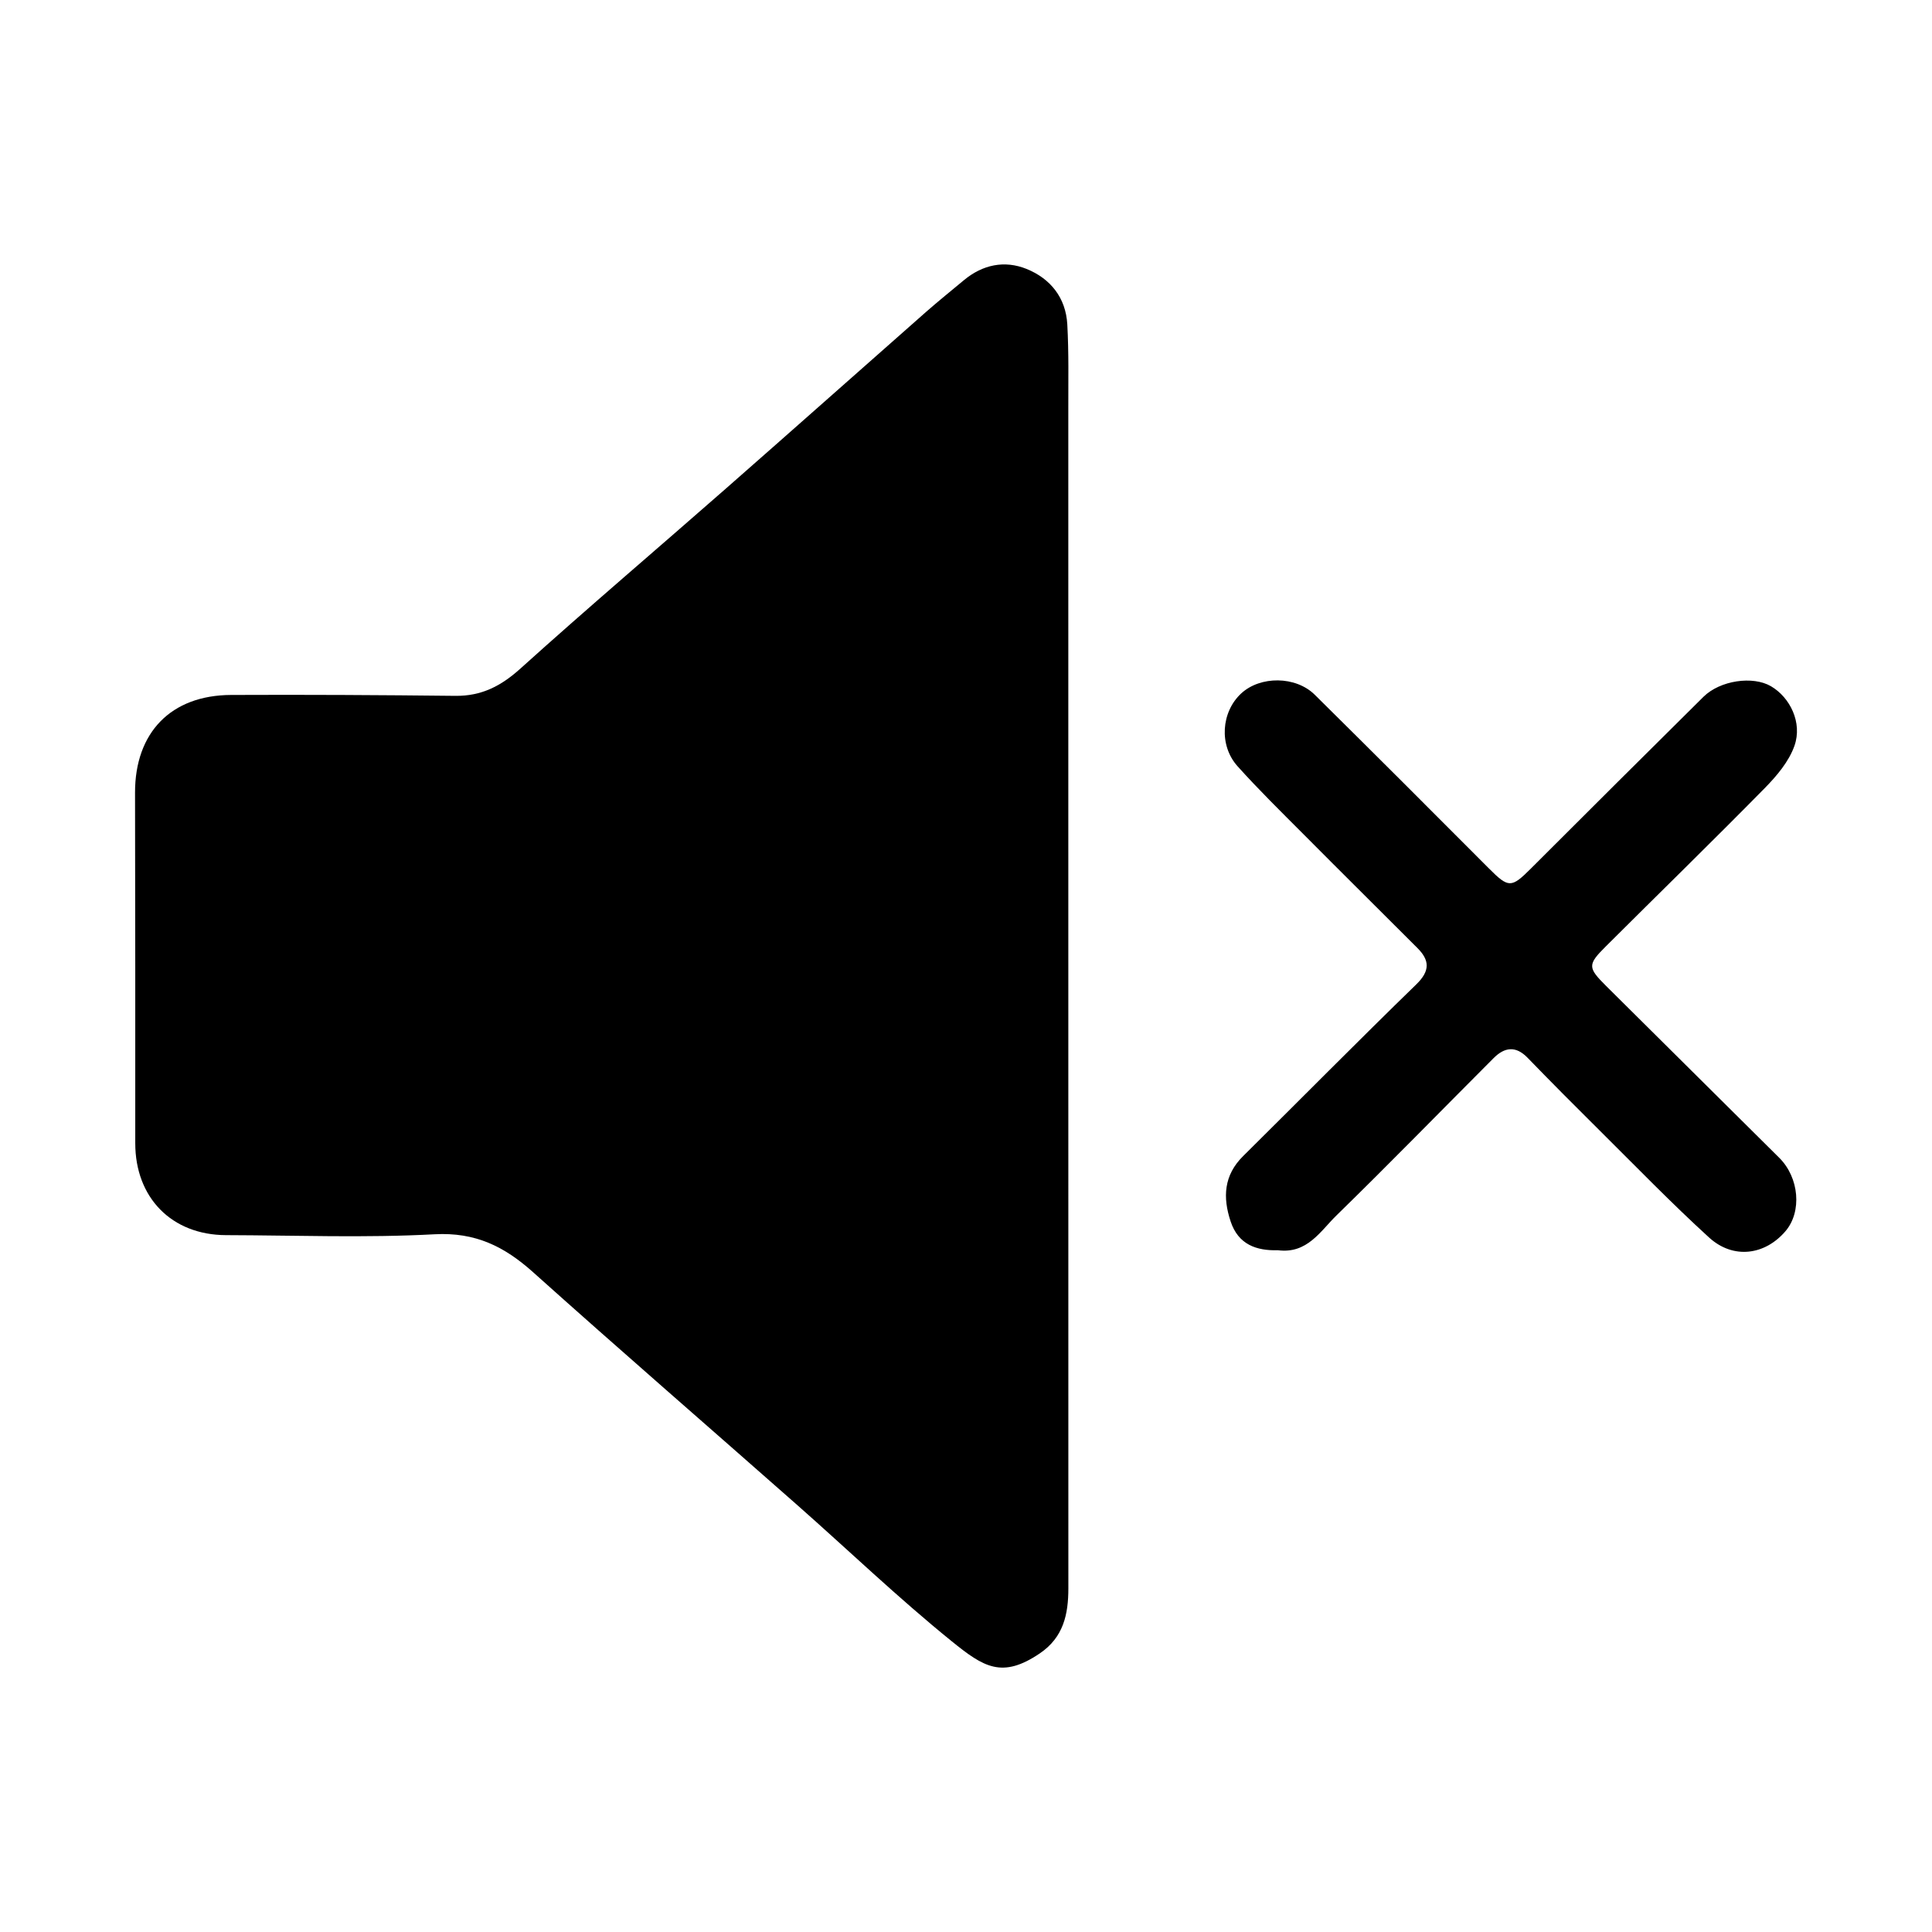 <?xml version="1.0" encoding="utf-8"?>
<!-- Generator: Adobe Illustrator 16.0.0, SVG Export Plug-In . SVG Version: 6.00 Build 0)  -->
<!DOCTYPE svg PUBLIC "-//W3C//DTD SVG 1.1//EN" "http://www.w3.org/Graphics/SVG/1.1/DTD/svg11.dtd">
<svg version="1.1" id="Layer_1" xmlns="http://www.w3.org/2000/svg" xmlns:xlink="http://www.w3.org/1999/xlink" x="0px" y="0px"
	 width="102px" height="102px" viewBox="0 0 102 102" enable-background="new 0 0 102 102" xml:space="preserve">
<g>
	<path fill-rule="evenodd" clip-rule="evenodd" d="M56.402,50.803c0,11.017-0.002,22.036,0.002,33.054
		c0,1.367-0.256,2.584-1.504,3.431c-1.994,1.352-2.967,0.729-4.656-0.639c-2.818-2.28-5.445-4.801-8.168-7.203
		c-4.645-4.097-9.328-8.153-13.939-12.286c-1.512-1.354-3.043-2.113-5.189-1.997c-3.662,0.198-7.344,0.056-11.016,0.046
		c-2.871-0.009-4.793-1.979-4.791-4.857c0.004-6.168,0-12.334-0.012-18.502c-0.004-3.171,1.889-5.146,5.068-5.16
		c3.949-0.018,7.898,0.004,11.848,0.047c1.371,0.015,2.402-0.514,3.42-1.431c3.572-3.221,7.238-6.335,10.852-9.507
		c3.537-3.104,7.055-6.23,10.584-9.341c0.65-0.57,1.324-1.113,1.988-1.666c0.99-0.822,2.143-1.064,3.309-0.594
		c1.264,0.512,2.072,1.524,2.15,2.929c0.082,1.483,0.051,2.978,0.053,4.466C56.404,31.329,56.402,41.065,56.402,50.803z"/>
	<path fill-rule="evenodd" clip-rule="evenodd" d="M67.467,66.006c-1.121,0.033-2.09-0.291-2.496-1.521
		c-0.422-1.269-0.363-2.438,0.662-3.451c3.051-3.02,6.064-6.075,9.143-9.066c0.729-0.71,0.709-1.267,0.053-1.921
		c-2.006-2.007-4.023-4.003-6.023-6.016c-1.172-1.176-2.359-2.34-3.467-3.574c-0.998-1.11-0.863-2.874,0.191-3.848
		c1.006-0.93,2.871-0.927,3.881,0.068c3.076,3.042,6.139,6.102,9.193,9.168c1.037,1.04,1.182,1.048,2.215,0.014
		c3.031-3.03,6.068-6.055,9.115-9.071c0.879-0.869,2.607-1.117,3.563-0.559c1.008,0.588,1.67,1.925,1.242,3.142
		c-0.291,0.833-0.939,1.597-1.576,2.245c-2.768,2.813-5.592,5.565-8.385,8.35c-0.971,0.966-0.957,1.118,0.023,2.093
		c3.043,3.022,6.09,6.044,9.135,9.067c1.055,1.049,1.205,2.846,0.33,3.872c-1.084,1.271-2.756,1.499-4.033,0.338
		c-1.992-1.816-3.871-3.759-5.787-5.659c-1.277-1.266-2.545-2.541-3.797-3.832c-0.627-0.648-1.217-0.561-1.795,0.019
		c-2.764,2.767-5.492,5.568-8.289,8.298C69.711,64.992,69.02,66.209,67.467,66.006z"/>
</g>
</svg>
